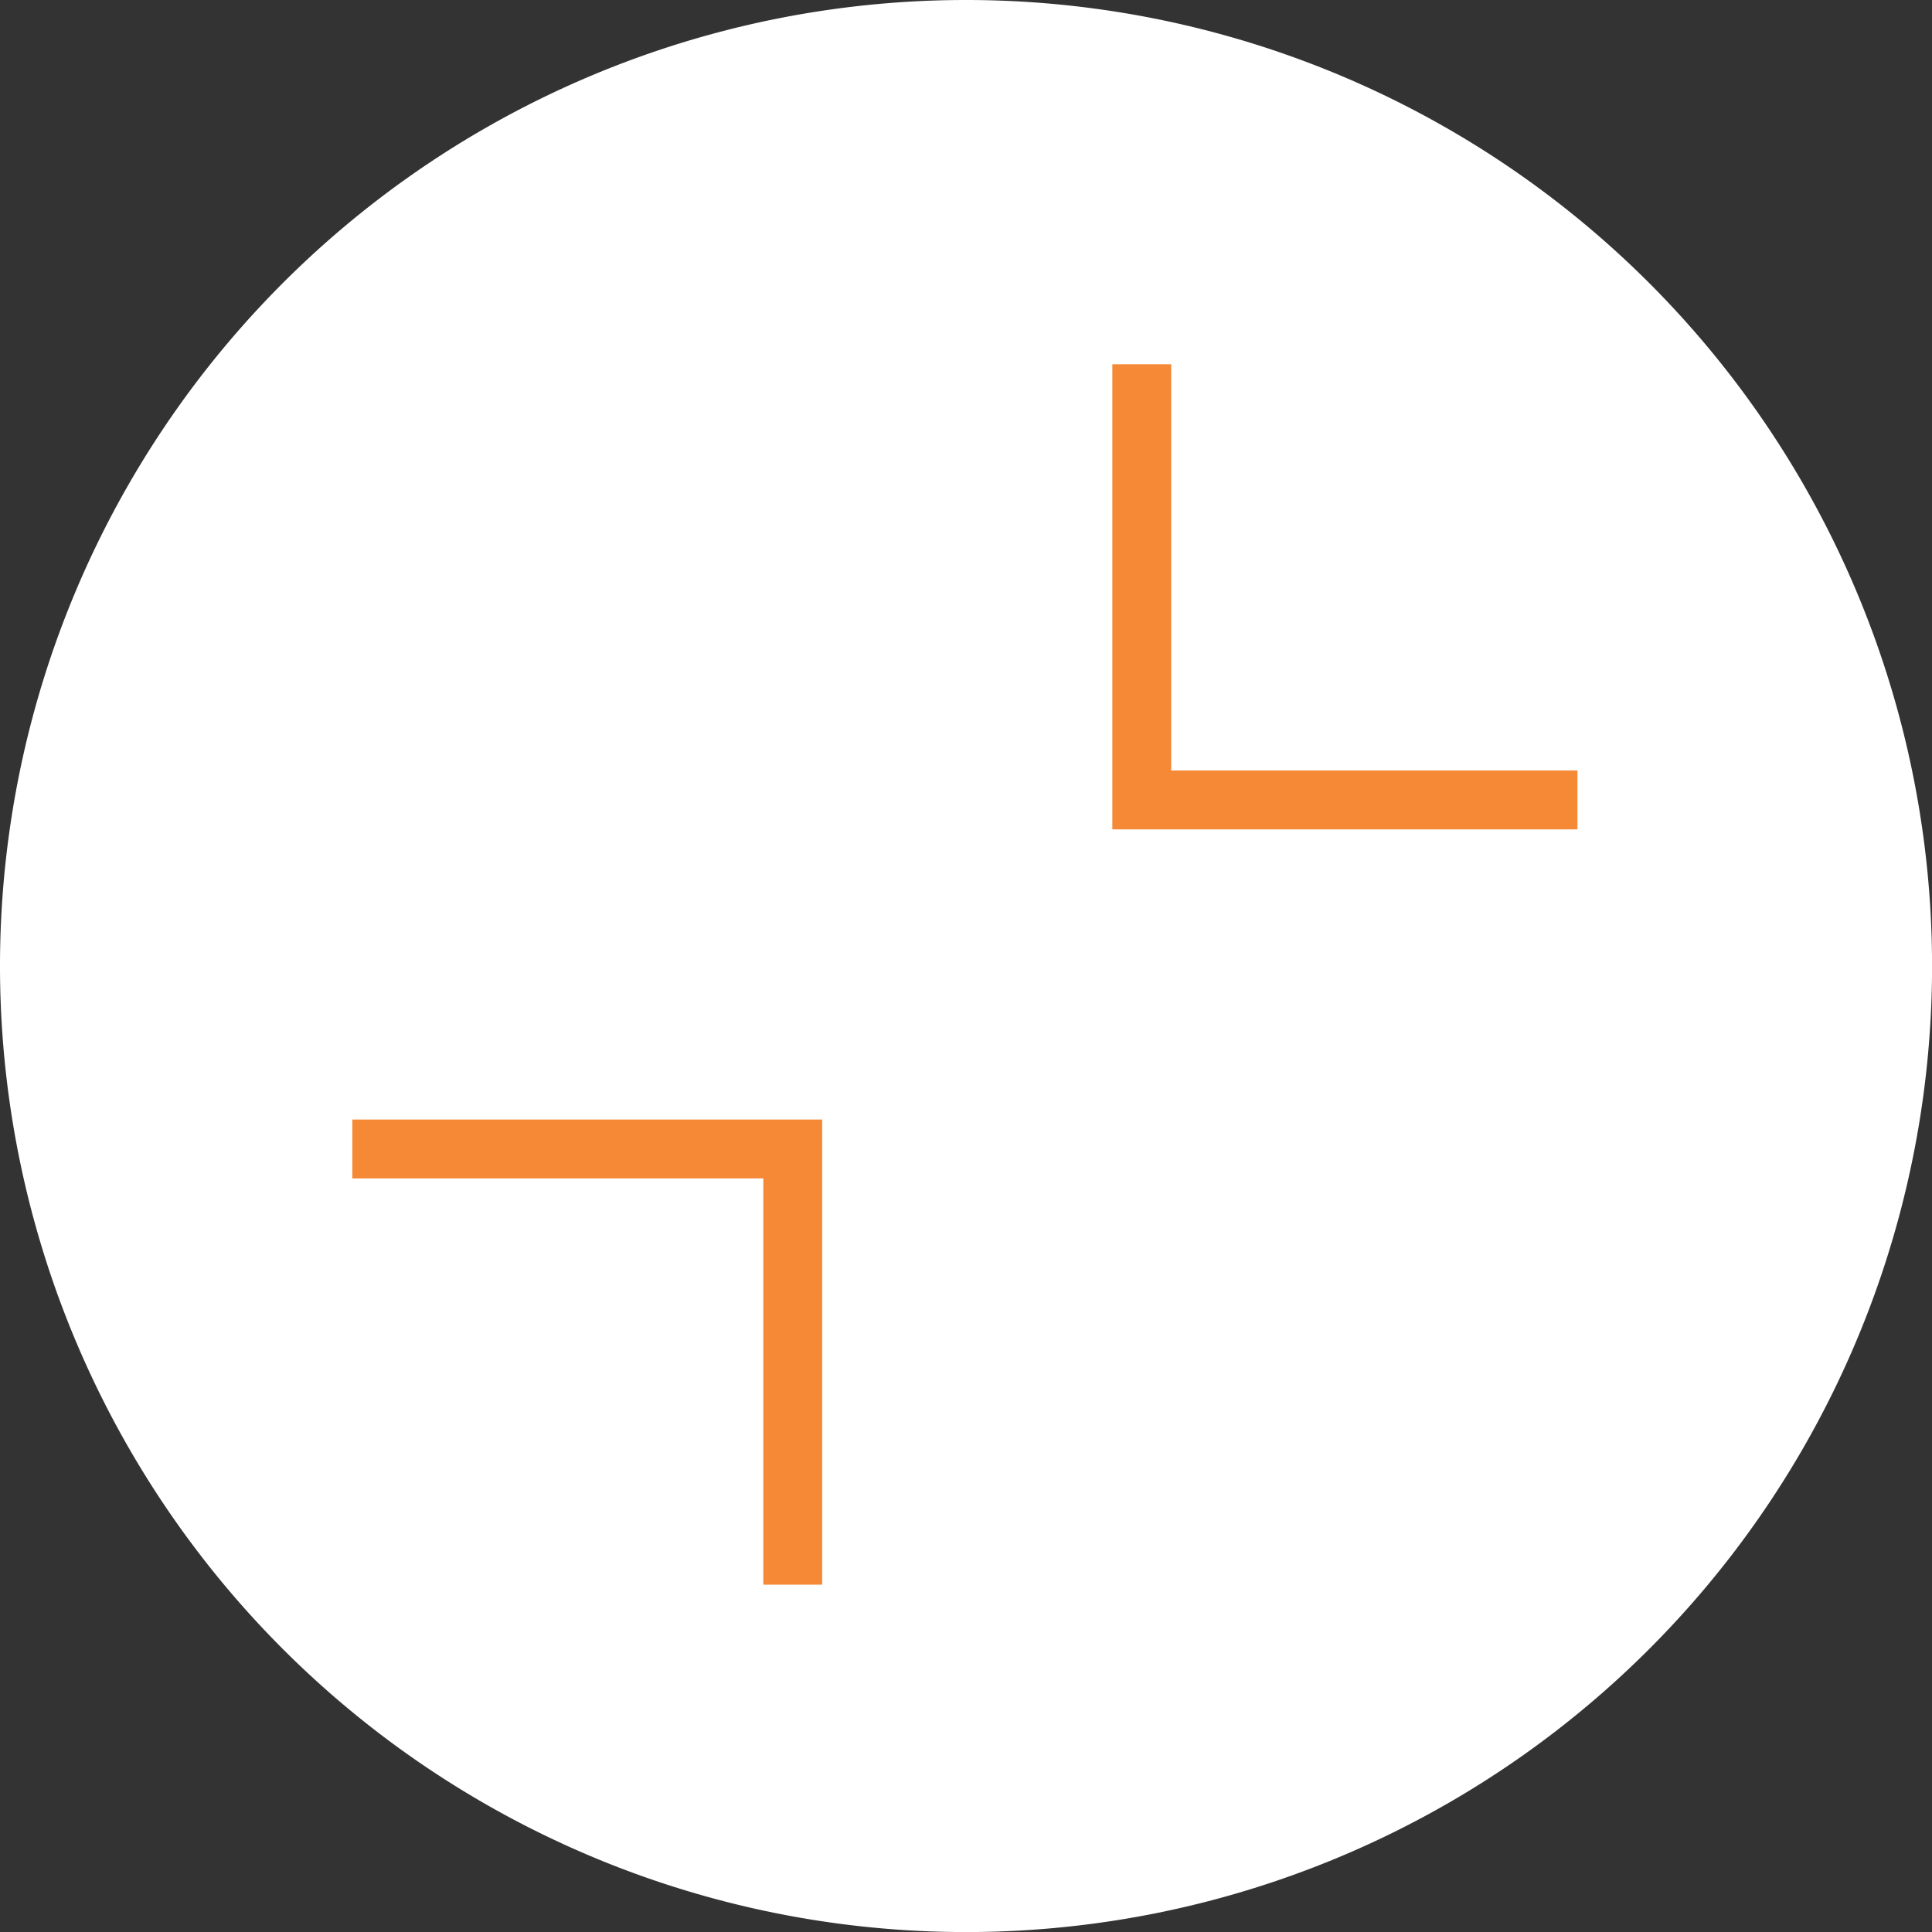 <svg xmlns="http://www.w3.org/2000/svg" xmlns:xlink="http://www.w3.org/1999/xlink" viewBox="0 0 32.815 32.815">
  <rect x="0" y="0" width="32.815" height="32.815" fill="#333333" stroke="none"/>
  <defs>
    <style>
      .cls-1, .cls-4 {
        fill: none;
      }

      .cls-2 {
        clip-path: url(#clip-path);
      }

      .cls-3 {
        fill: #fff;
      }

      .cls-4 {
        stroke: #f68936;
      }
    </style>
    <clipPath id="clip-path">
      <path id="Path_2604" data-name="Path 2604" class="cls-1" d="M0-427.674H32.816v32.816H0Z" transform="translate(0 427.674)"/>
    </clipPath>
  </defs>
  <g id="Group_2522" data-name="Group 2522" transform="translate(0 427.674)">
    <g id="Group_2515" data-name="Group 2515" class="cls-2" transform="translate(0 -427.674)">
      <g id="Group_2512" data-name="Group 2512" transform="translate(0 0)">
        <path id="Path_2601" data-name="Path 2601" class="cls-3" d="M-394.858-197.429a16.408,16.408,0,0,1-16.408,16.408,16.408,16.408,0,0,1-16.408-16.408,16.408,16.408,0,0,1,16.408-16.408,16.408,16.408,0,0,1,16.408,16.408" transform="translate(427.674 213.837)"/>
      </g>
      <g id="Group_2513" data-name="Group 2513" transform="translate(26.793 13.587) rotate(180)">
        <path id="Path_2602" data-name="Path 2602" class="cls-4" d="M-89.1-89.1v-7.4h-7.4" transform="translate(96.5 96.5)"/>
      </g>
      <g id="Group_2514" data-name="Group 2514" transform="translate(13.465 26.915) rotate(180)">
        <path id="Path_2603" data-name="Path 2603" class="cls-4" d="M0,0V7.4H7.481"/>
      </g>
    </g>
  </g>
</svg>
